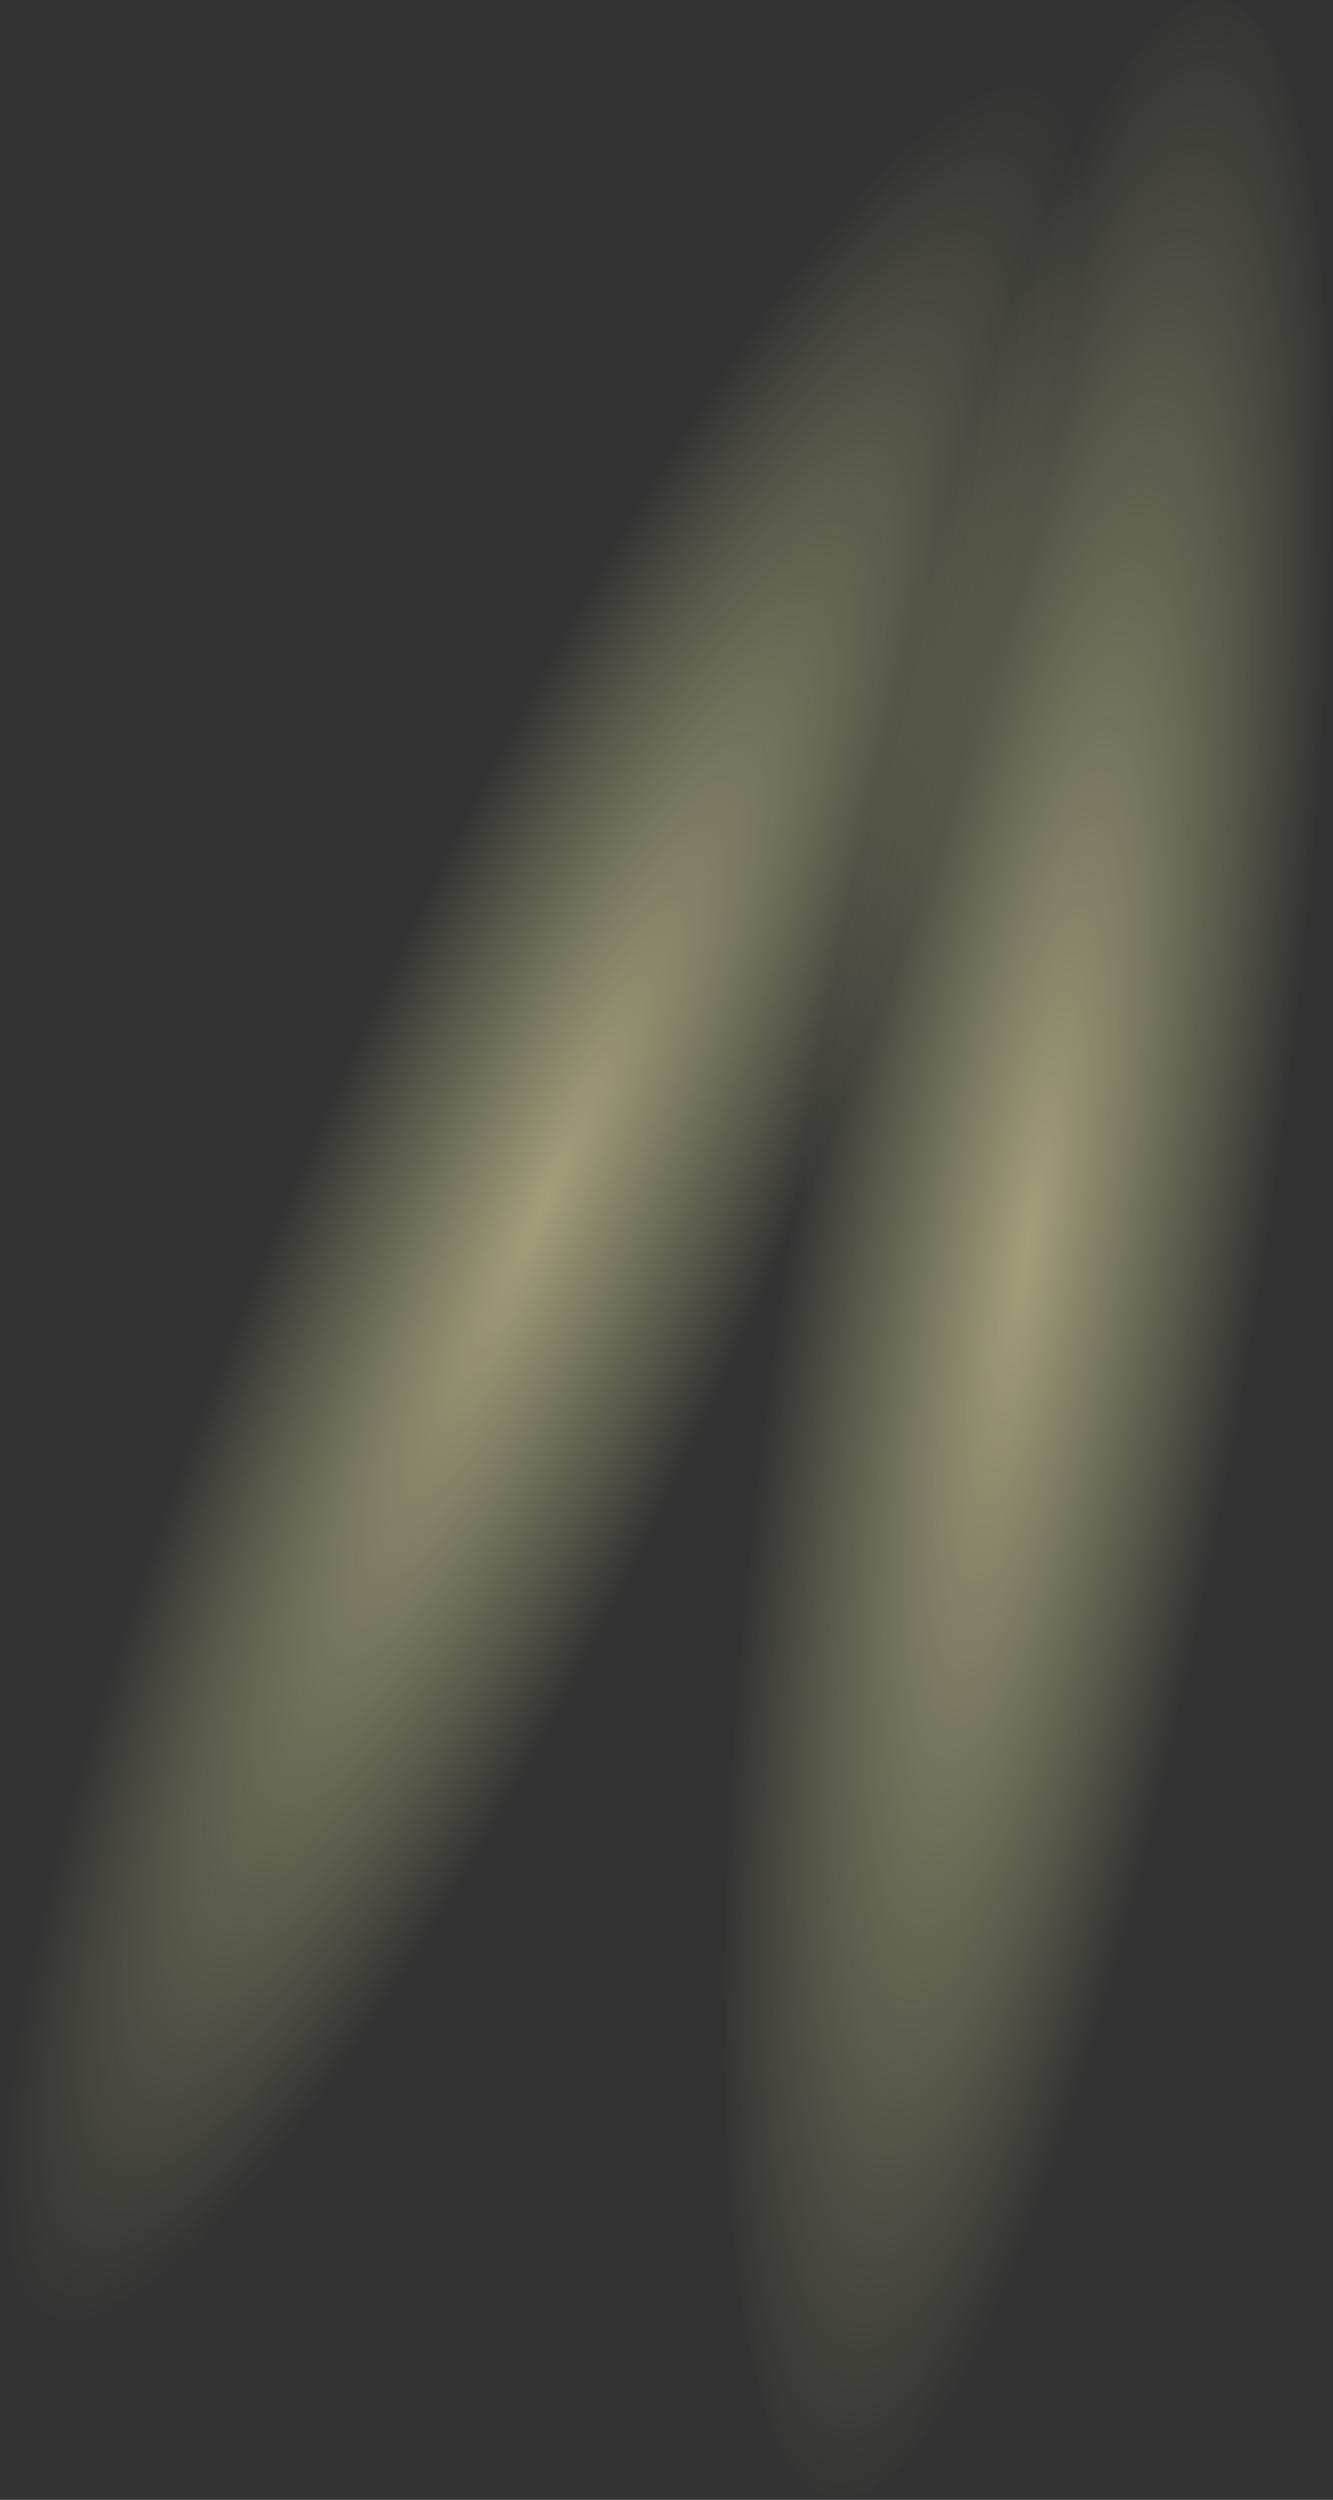 <?xml version="1.0" encoding="UTF-8" standalone="no"?><!DOCTYPE svg PUBLIC "-//W3C//DTD SVG 1.1//EN" "http://www.w3.org/Graphics/SVG/1.1/DTD/svg11.dtd"><svg width="100%" height="100%" viewBox="0 0 383 718" version="1.1" xmlns="http://www.w3.org/2000/svg" xmlns:xlink="http://www.w3.org/1999/xlink" xml:space="preserve" xmlns:serif="http://www.serif.com/" style="fill-rule:evenodd;clip-rule:evenodd;stroke-linejoin:round;stroke-miterlimit:2;"><rect x="0" y="0" width="383" height="718" fill="#333333" stroke="none"/><path d="M299.624,23.675c34.26,15.254 -2.168,171.919 -81.296,349.632c-79.128,177.713 -171.185,309.608 -205.444,294.354c-34.26,-15.255 2.167,-171.92 81.295,-349.632c79.128,-177.713 171.185,-309.609 205.445,-294.354Z" style="fill:url(#_Radial1);"/><path d="M350.415,0.152c37.064,5.719 42.363,171.042 11.826,368.954c-30.537,197.913 -85.421,353.95 -122.485,348.231c-37.063,-5.719 -42.362,-171.042 -11.825,-368.954c30.537,-197.913 85.42,-353.949 122.484,-348.231Z" style="fill:url(#_Radial2);"/><defs><radialGradient id="_Radial1" cx="0" cy="0" r="1" gradientUnits="userSpaceOnUse" gradientTransform="matrix(62.075,27.639,-143.37,321.993,156.254,345.668)"><stop offset="0" style="stop-color:#f8f4b4;stop-opacity:0.56"/><stop offset="1" style="stop-color:#fffbab;stop-opacity:0"/></radialGradient><radialGradient id="_Radial2" cx="0" cy="0" r="1" gradientUnits="userSpaceOnUse" gradientTransform="matrix(67.155,10.362,-55.329,358.592,295.086,358.745)"><stop offset="0" style="stop-color:#f8f4b4;stop-opacity:0.56"/><stop offset="1" style="stop-color:#fffbab;stop-opacity:0"/></radialGradient></defs></svg>